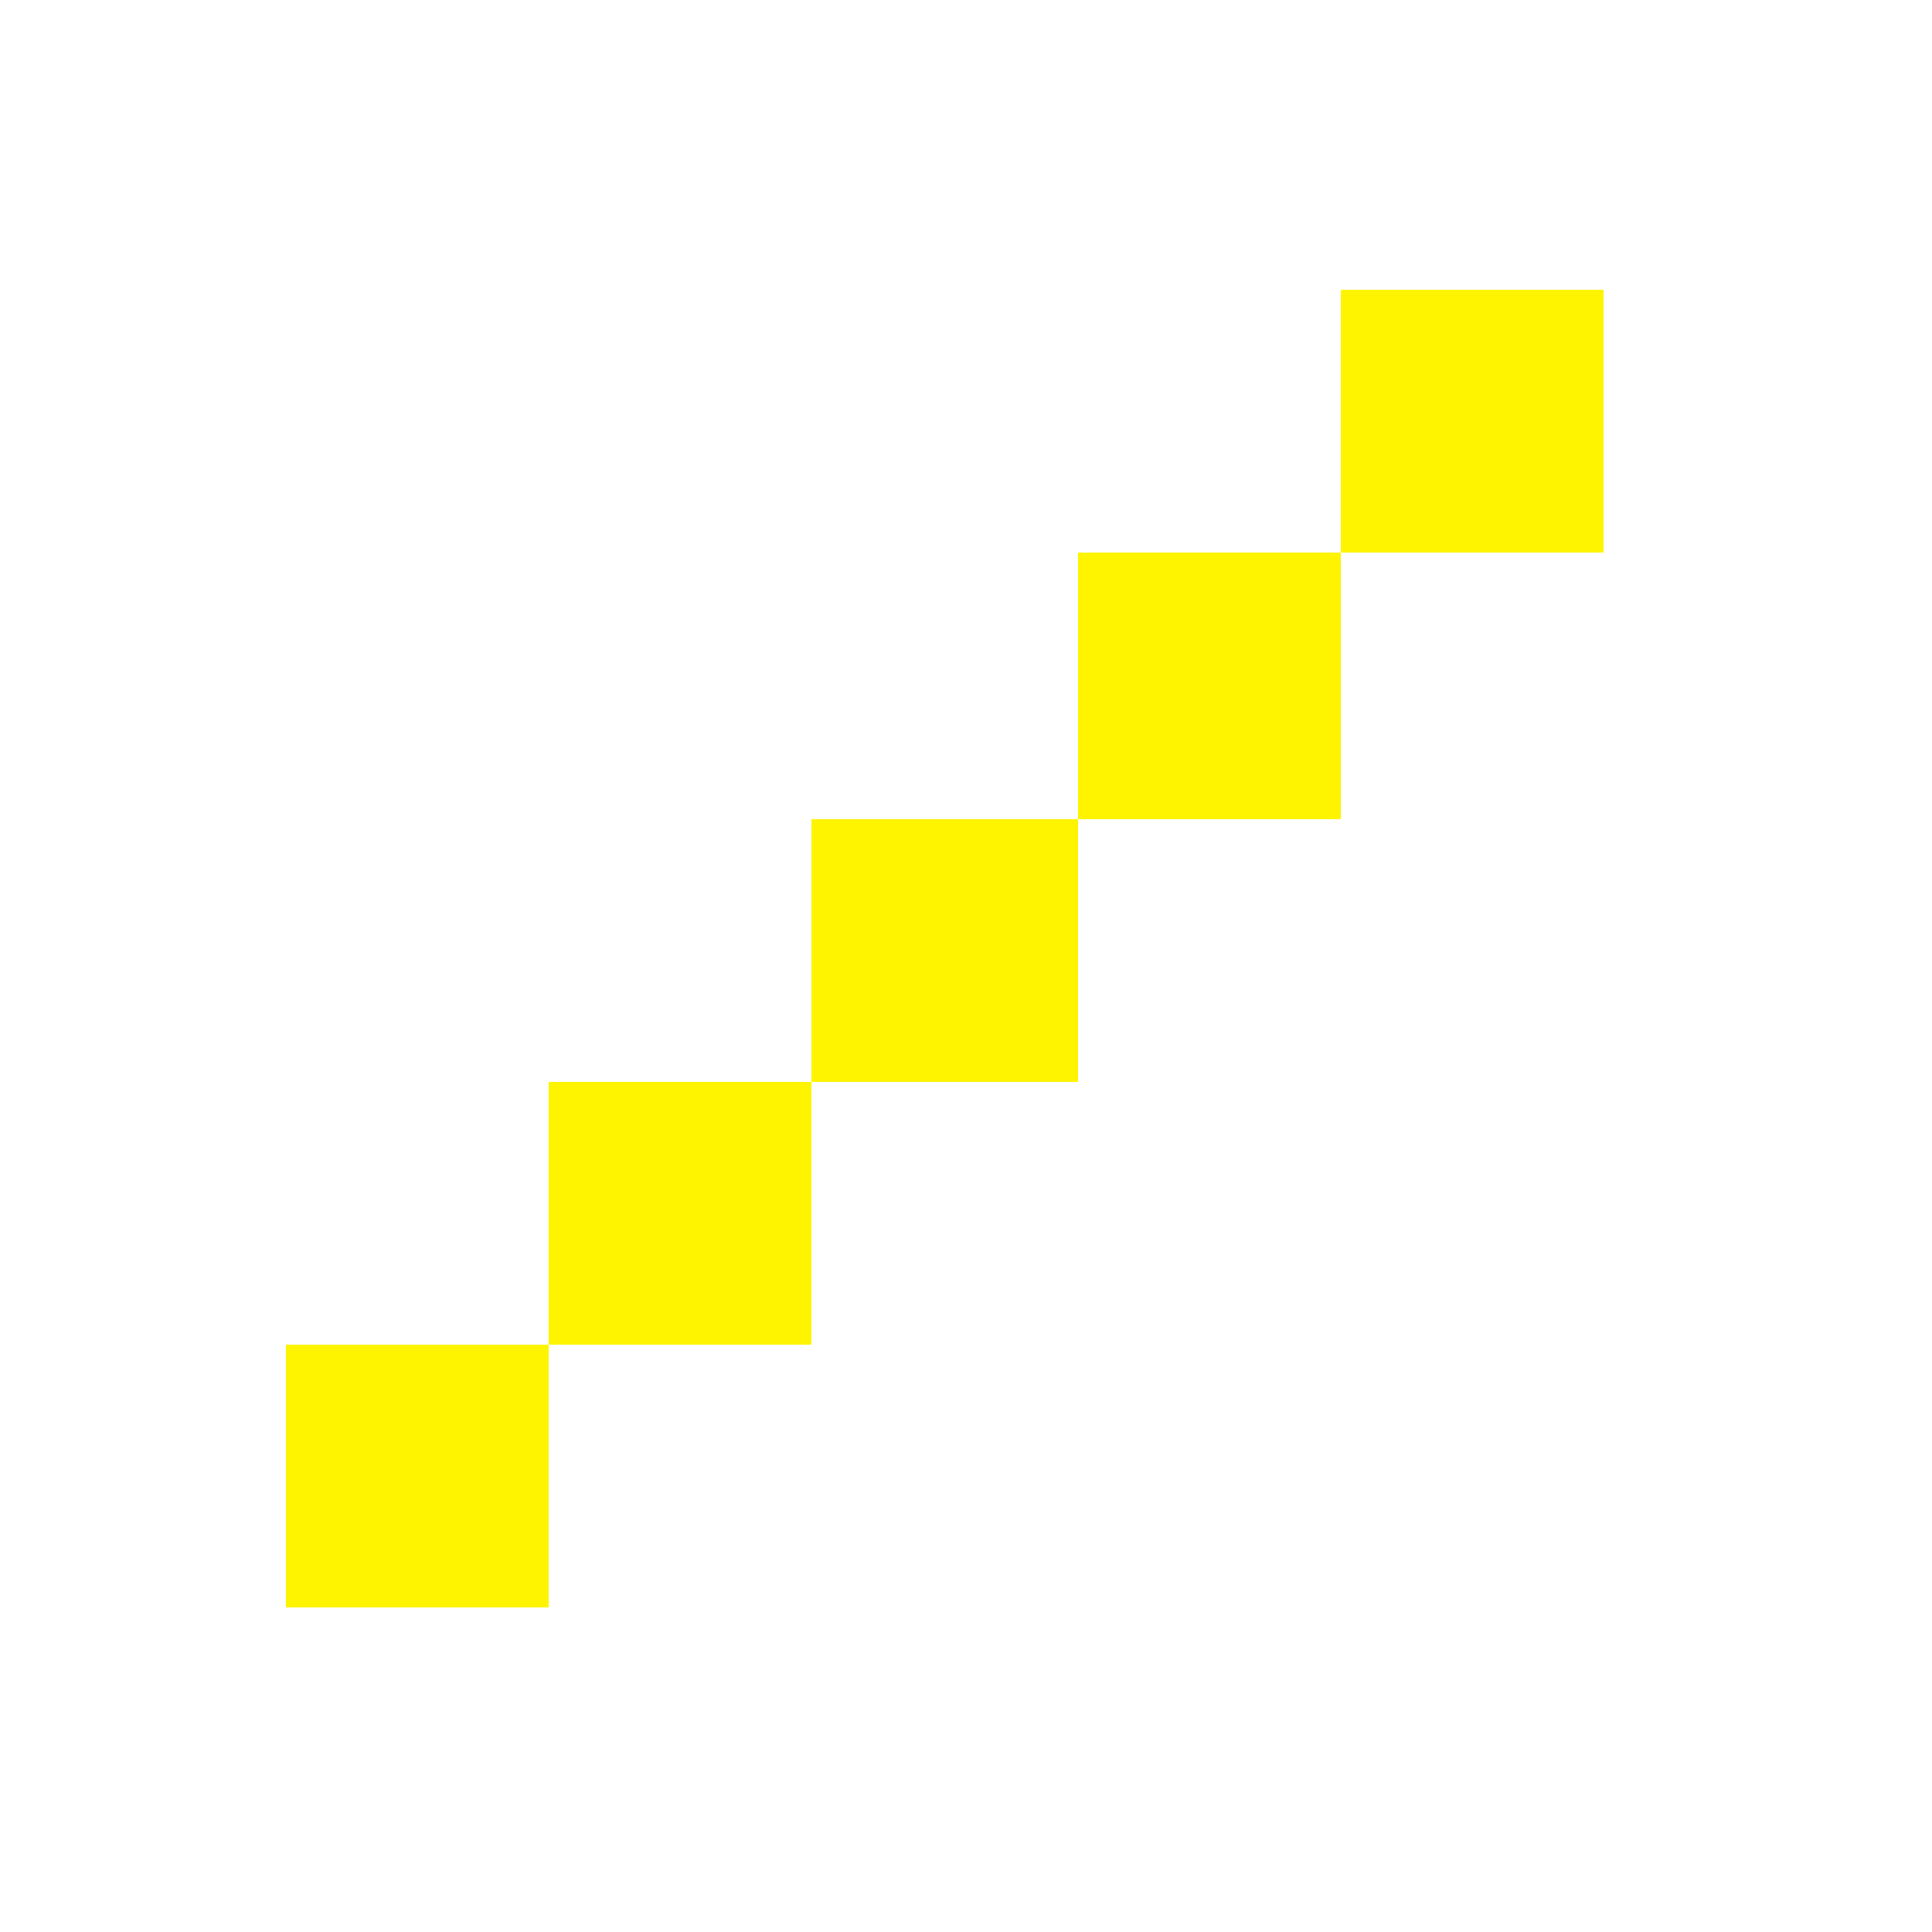 <?xml version="1.0" encoding="UTF-8" standalone="no"?>
<svg
   xmlns:dc="http://purl.org/dc/elements/1.1/"
   xmlns:cc="http://web.resource.org/cc/"
   xmlns:rdf="http://www.w3.org/1999/02/22-rdf-syntax-ns#"
   xmlns:svg="http://www.w3.org/2000/svg"
   xmlns="http://www.w3.org/2000/svg"
   xmlns:sodipodi="http://inkscape.sourceforge.net/DTD/sodipodi-0.dtd"
   xmlns:inkscape="http://www.inkscape.org/namespaces/inkscape"
   sodipodi:docbase="/home/pinuz/gis/qgis-cvs/qgis/plugins/grass/modules"
   sodipodi:docname="r.buffer.1b.svg"
   inkscape:version="0.41"
   sodipodi:version="0.32"
   id="/hardmnt/janacek0/ssi/blazek/inst/qgis/cvs/plugins/grass/modules/r.to.vect.line.1"
   height="500"
   y="0"
   x="0"
   width="500">
  <rect width="100%" height="100%" fill="#333333" stroke="none"/>
  <defs
     id="defs28" />
  <sodipodi:namedview
     inkscape:current-layer="/hardmnt/janacek0/ssi/blazek/inst/qgis/cvs/plugins/grass/modules/r.to.vect.line.1"
     inkscape:window-y="26"
     inkscape:window-x="0"
     inkscape:zoom="0.43415836"
     inkscape:cx="305.25953"
     inkscape:cy="417.84947"
     inkscape:window-height="539"
     inkscape:window-width="640"
     inkscape:pageshadow="2"
     inkscape:pageopacity="0.0"
     borderopacity="1.0"
     bordercolor="#666666"
     pagecolor="#ffffff"
     id="base" />
  <rect
     id="rect3"
     style="stroke:rgb(0,0,0);stroke-width:0;fill:rgb(255,255,255);"
     height="500"
     y="0"
     x="0"
     width="500" />
  <polygon
     id="polygon7"
     style="fill-opacity:1;fill:#fef400;stroke-width:0;stroke:none;stroke-opacity:1"
     points="347 143 347 75 415 75 415 143 347 143" />
  <polygon
     id="polygon9"
     style="fill-opacity:1;fill:#fef400;stroke-width:1;stroke:none;stroke-opacity:1"
     points="347 143 347 75 415 75 415 143 347 143" />
  <polygon
     id="polygon11"
     style="fill-opacity:1;fill:#fef400;stroke-width:0;stroke:none;stroke-opacity:1"
     points="279 212 279 143 347 143 347 212 279 212" />
  <polygon
     id="polygon13"
     style="fill-opacity:1;fill:#fef400;stroke-width:1;stroke:none;stroke-opacity:1"
     points="279 212 279 143 347 143 347 212 279 212" />
  <polygon
     id="polygon15"
     style="fill-opacity:1;fill:#fef400;stroke-width:0;stroke:none;stroke-opacity:1"
     points="210 280 210 212 279 212 279 280 210 280" />
  <polygon
     id="polygon17"
     style="fill-opacity:1;fill:#fef400;stroke-width:1;stroke:none;stroke-opacity:1"
     points="210 280 210 212 279 212 279 280 210 280" />
  <polygon
     id="polygon19"
     style="fill-opacity:1;fill:#fef400;stroke-width:0;stroke:none;stroke-opacity:1"
     points="142 348 142 280 210 280 210 348 142 348" />
  <polygon
     id="polygon21"
     style="fill-opacity:1;fill:#fef400;stroke-width:1;stroke:none;stroke-opacity:1"
     points="142 348 142 280 210 280 210 348 142 348" />
  <polygon
     id="polygon23"
     style="fill-opacity:1;fill:#fef400;stroke-width:0;stroke:none;stroke-opacity:1"
     points="142 348 142 416 74 416 74 348 142 348" />
  <polygon
     id="polygon25"
     style="fill-opacity:1;fill:#fef400;stroke-width:1;stroke:none;stroke-opacity:1"
     points="142 348 142 416 74 416 74 348 142 348" />
</svg>
